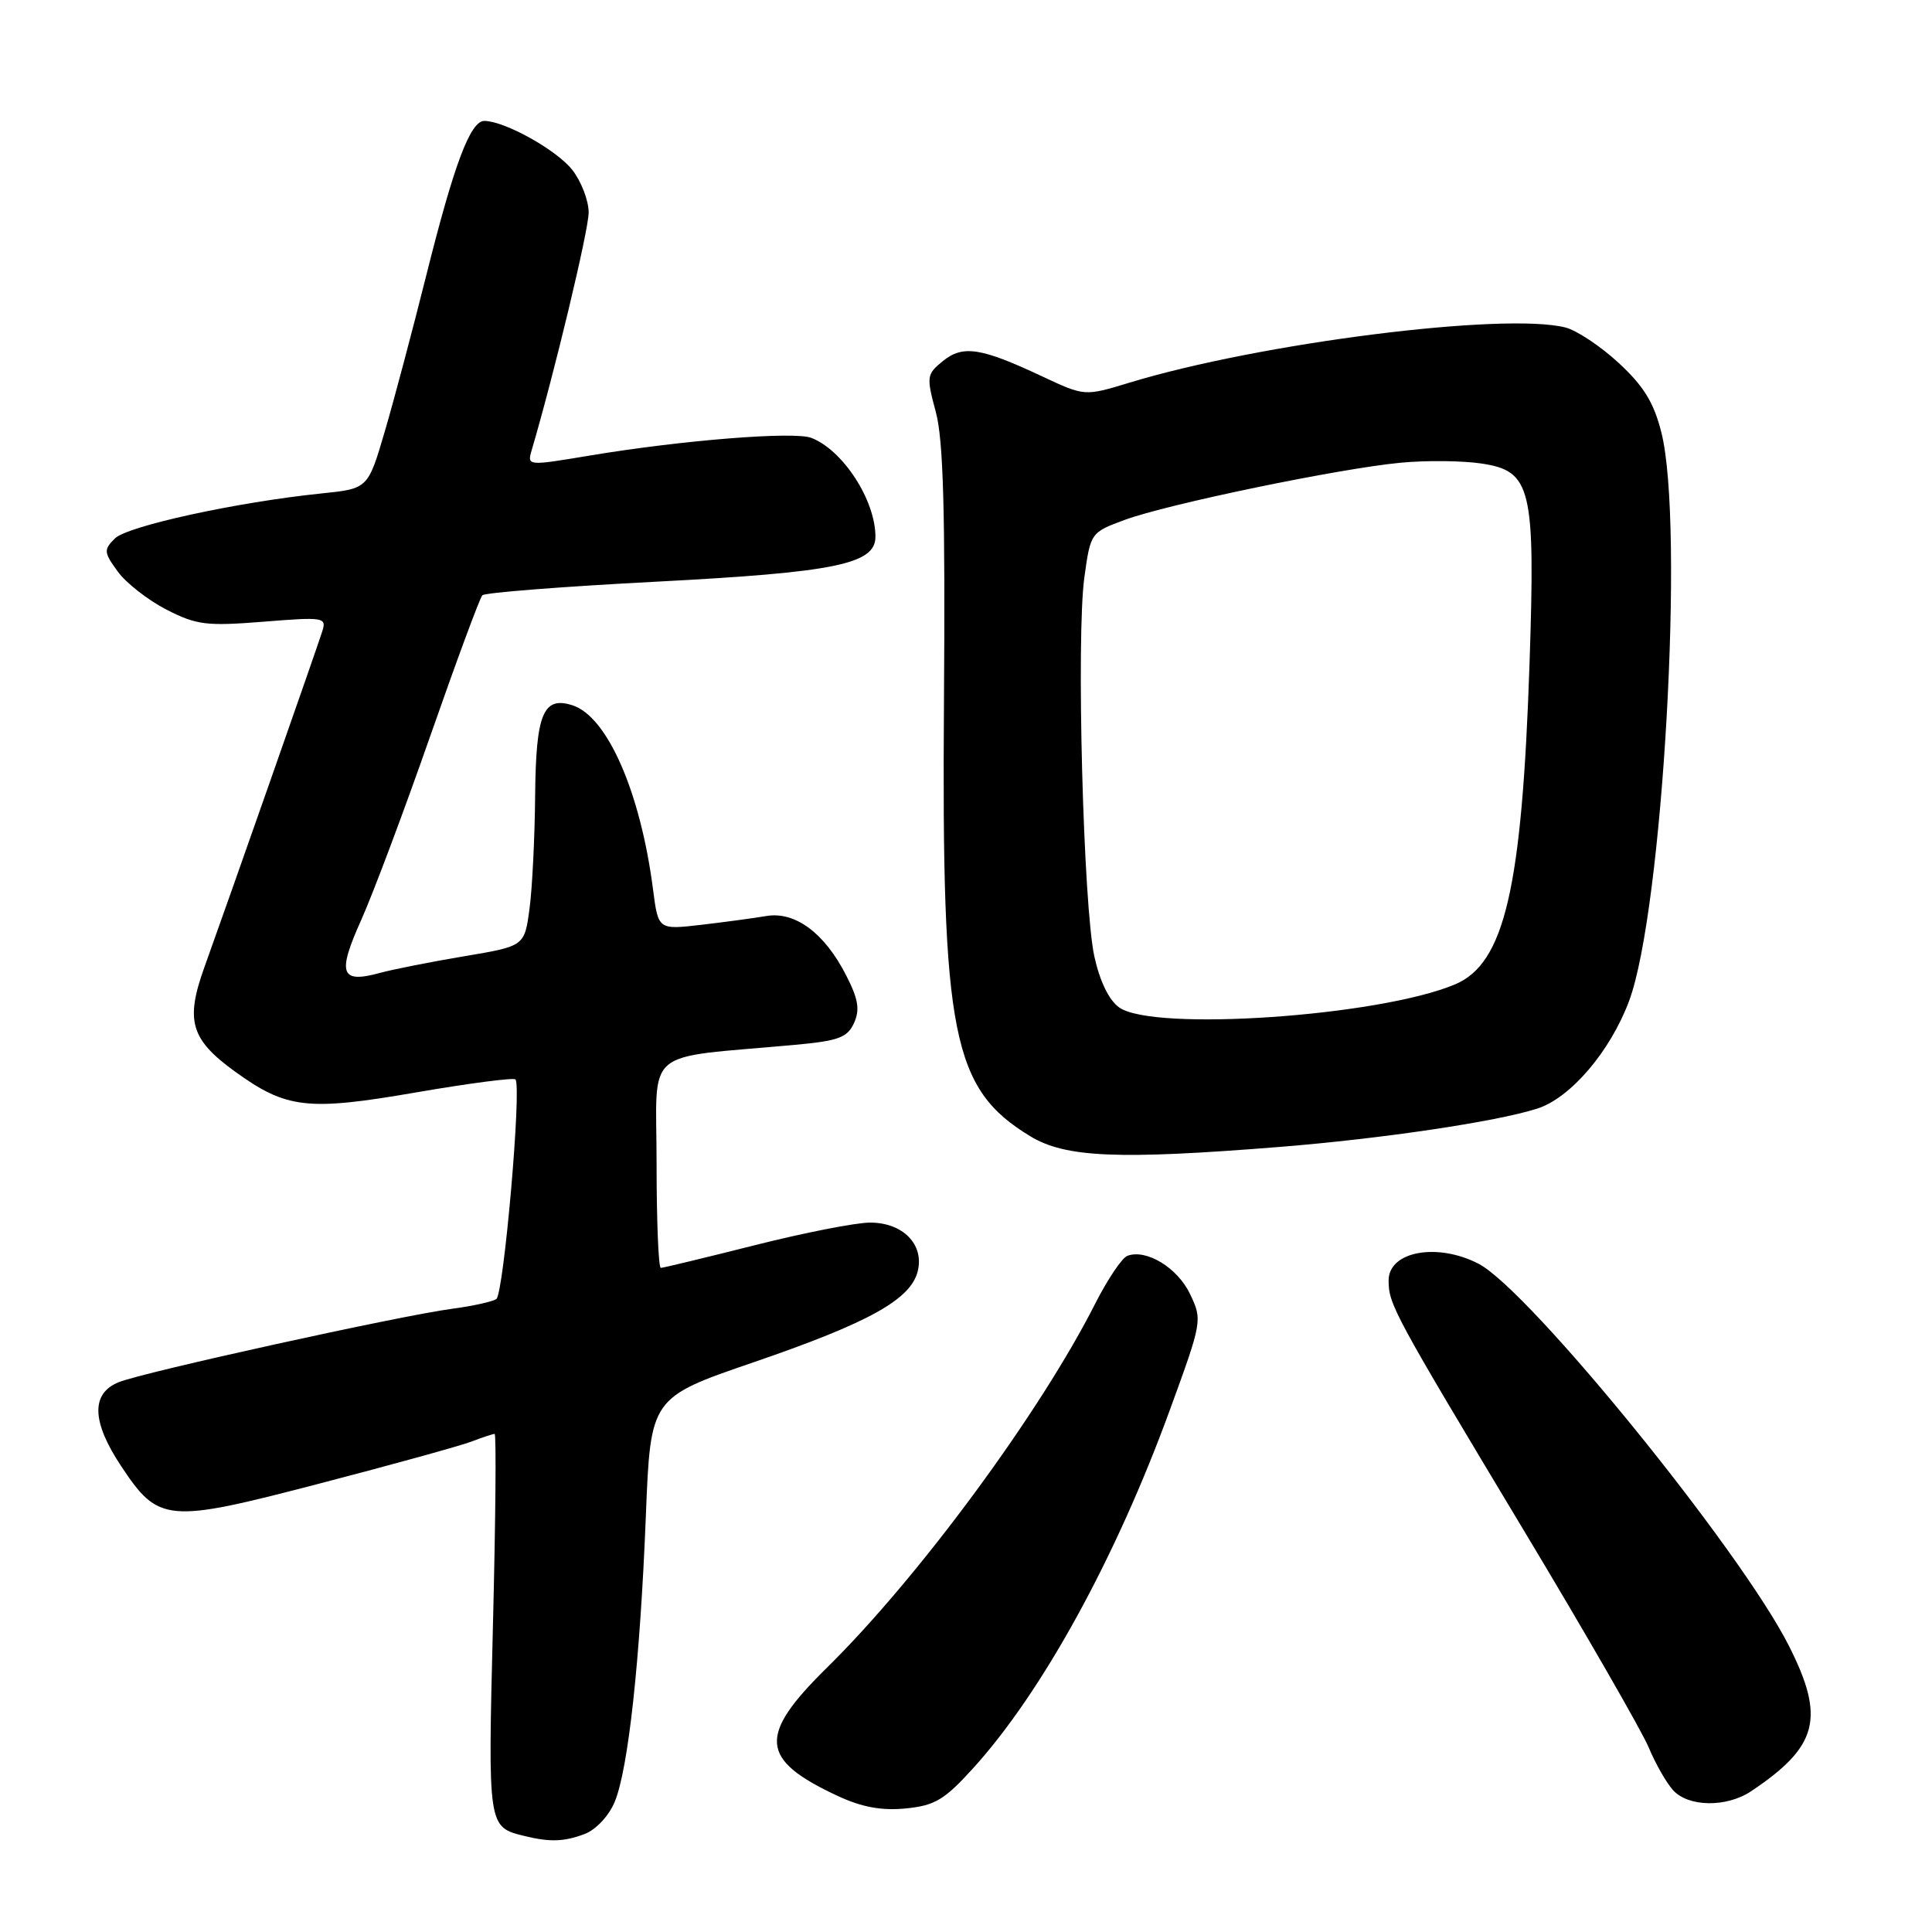 <?xml version="1.0" encoding="UTF-8" standalone="no"?>
<!DOCTYPE svg PUBLIC "-//W3C//DTD SVG 1.1//EN" "http://www.w3.org/Graphics/SVG/1.1/DTD/svg11.dtd" >
<svg xmlns="http://www.w3.org/2000/svg" xmlns:xlink="http://www.w3.org/1999/xlink" version="1.1" viewBox="0 0 256 256">
 <g >
 <path fill="currentColor"
d=" M 77.48 243.01 C 78.97 242.44 80.68 240.61 81.45 238.76 C 83.25 234.43 84.82 220.03 85.58 200.85 C 86.20 185.19 86.20 185.19 99.85 180.51 C 115.12 175.27 120.66 172.20 121.60 168.46 C 122.49 164.91 119.65 162.00 115.29 162.00 C 113.41 162.00 106.54 163.35 100.00 165.00 C 93.46 166.65 87.87 168.00 87.56 168.00 C 87.25 168.00 87.00 161.74 87.00 154.10 C 87.00 138.51 84.89 140.32 105.31 138.45 C 111.10 137.92 112.28 137.49 113.16 135.56 C 113.96 133.79 113.74 132.40 112.12 129.24 C 109.26 123.62 105.35 120.73 101.53 121.38 C 99.86 121.66 95.96 122.19 92.86 122.55 C 87.22 123.20 87.22 123.20 86.53 117.85 C 84.86 104.94 80.47 94.92 75.84 93.45 C 71.98 92.22 71.01 94.58 70.91 105.37 C 70.86 110.94 70.53 117.72 70.16 120.43 C 69.50 125.37 69.50 125.37 61.50 126.71 C 57.10 127.45 52.09 128.44 50.37 128.91 C 45.12 130.35 44.65 129.05 47.85 121.93 C 49.44 118.39 53.56 107.40 57.02 97.50 C 60.48 87.60 63.58 79.22 63.91 78.88 C 64.23 78.53 74.58 77.72 86.89 77.08 C 110.69 75.84 116.00 74.75 116.00 71.12 C 116.00 66.27 111.69 59.63 107.50 58.02 C 105.21 57.14 90.41 58.32 78.17 60.36 C 69.84 61.75 69.83 61.75 70.46 59.62 C 73.47 49.40 78.00 30.49 78.00 28.16 C 78.00 26.57 77.02 24.03 75.83 22.51 C 73.75 19.87 66.94 16.07 64.20 16.02 C 62.33 15.99 60.19 21.68 56.48 36.50 C 54.69 43.65 52.23 52.93 51.00 57.12 C 48.76 64.75 48.76 64.75 42.63 65.38 C 31.41 66.53 16.87 69.70 15.22 71.35 C 13.72 72.85 13.75 73.19 15.61 75.74 C 16.71 77.26 19.62 79.52 22.06 80.78 C 26.05 82.82 27.36 82.98 34.91 82.38 C 42.86 81.74 43.28 81.80 42.72 83.60 C 42.07 85.69 30.33 119.15 27.07 128.20 C 24.54 135.24 25.27 137.73 31.10 141.96 C 37.95 146.92 40.71 147.24 55.14 144.75 C 62.15 143.54 68.07 142.77 68.30 143.03 C 69.15 143.99 66.74 171.52 65.76 172.14 C 65.20 172.49 62.57 173.07 59.90 173.42 C 53.04 174.33 19.05 181.81 15.75 183.14 C 12.04 184.63 12.13 188.34 16.02 194.22 C 21.02 201.77 22.08 201.86 42.26 196.60 C 51.87 194.10 60.95 191.59 62.43 191.03 C 63.92 190.46 65.32 190.00 65.54 190.00 C 65.77 190.00 65.67 201.36 65.32 215.25 C 64.65 242.19 64.63 242.08 69.50 243.28 C 72.87 244.11 74.76 244.04 77.48 243.01 Z  M 128.90 234.35 C 138.09 224.24 147.86 206.45 155.05 186.72 C 159.30 175.08 159.33 174.91 157.68 171.45 C 156.02 167.97 151.86 165.45 149.37 166.41 C 148.66 166.69 146.76 169.52 145.14 172.70 C 137.84 187.15 121.72 209.03 109.58 220.97 C 100.38 230.02 100.65 233.15 111.02 237.98 C 114.20 239.46 116.81 239.94 120.00 239.63 C 123.86 239.25 125.13 238.50 128.90 234.35 Z  M 232.03 237.35 C 240.90 231.42 241.88 227.66 237.05 218.10 C 230.65 205.42 202.63 170.93 195.91 167.45 C 190.43 164.62 184.00 165.81 184.00 169.66 C 184.00 172.85 184.60 173.96 202.00 202.93 C 210.14 216.48 217.53 229.34 218.44 231.50 C 219.34 233.66 220.80 236.23 221.69 237.21 C 223.72 239.45 228.78 239.52 232.03 237.35 Z  M 169.60 151.97 C 183.07 150.89 198.24 148.64 203.68 146.90 C 208.09 145.50 213.36 139.33 215.86 132.64 C 220.33 120.69 223.23 69.54 220.14 57.30 C 219.14 53.33 217.79 51.14 214.47 48.08 C 212.08 45.87 208.90 43.76 207.41 43.39 C 199.28 41.35 166.84 45.46 149.61 50.72 C 143.72 52.51 143.72 52.51 138.11 49.88 C 129.97 46.06 127.60 45.69 124.94 47.84 C 122.78 49.59 122.74 49.90 124.00 54.59 C 125.00 58.29 125.26 67.74 125.08 93.00 C 124.76 137.18 126.17 144.26 136.50 150.55 C 141.17 153.39 148.11 153.69 169.60 151.97 Z  M 148.31 133.50 C 146.96 132.56 145.74 130.05 145.01 126.75 C 143.54 120.08 142.60 84.41 143.68 76.53 C 144.50 70.60 144.53 70.55 149.00 68.90 C 154.66 66.80 177.51 62.07 185.62 61.31 C 188.99 60.99 193.80 61.04 196.31 61.42 C 202.92 62.41 203.45 64.64 202.67 87.96 C 201.67 117.78 199.36 127.70 192.77 130.45 C 182.68 134.67 152.89 136.71 148.31 133.50 Z "/>
</g>
</svg>